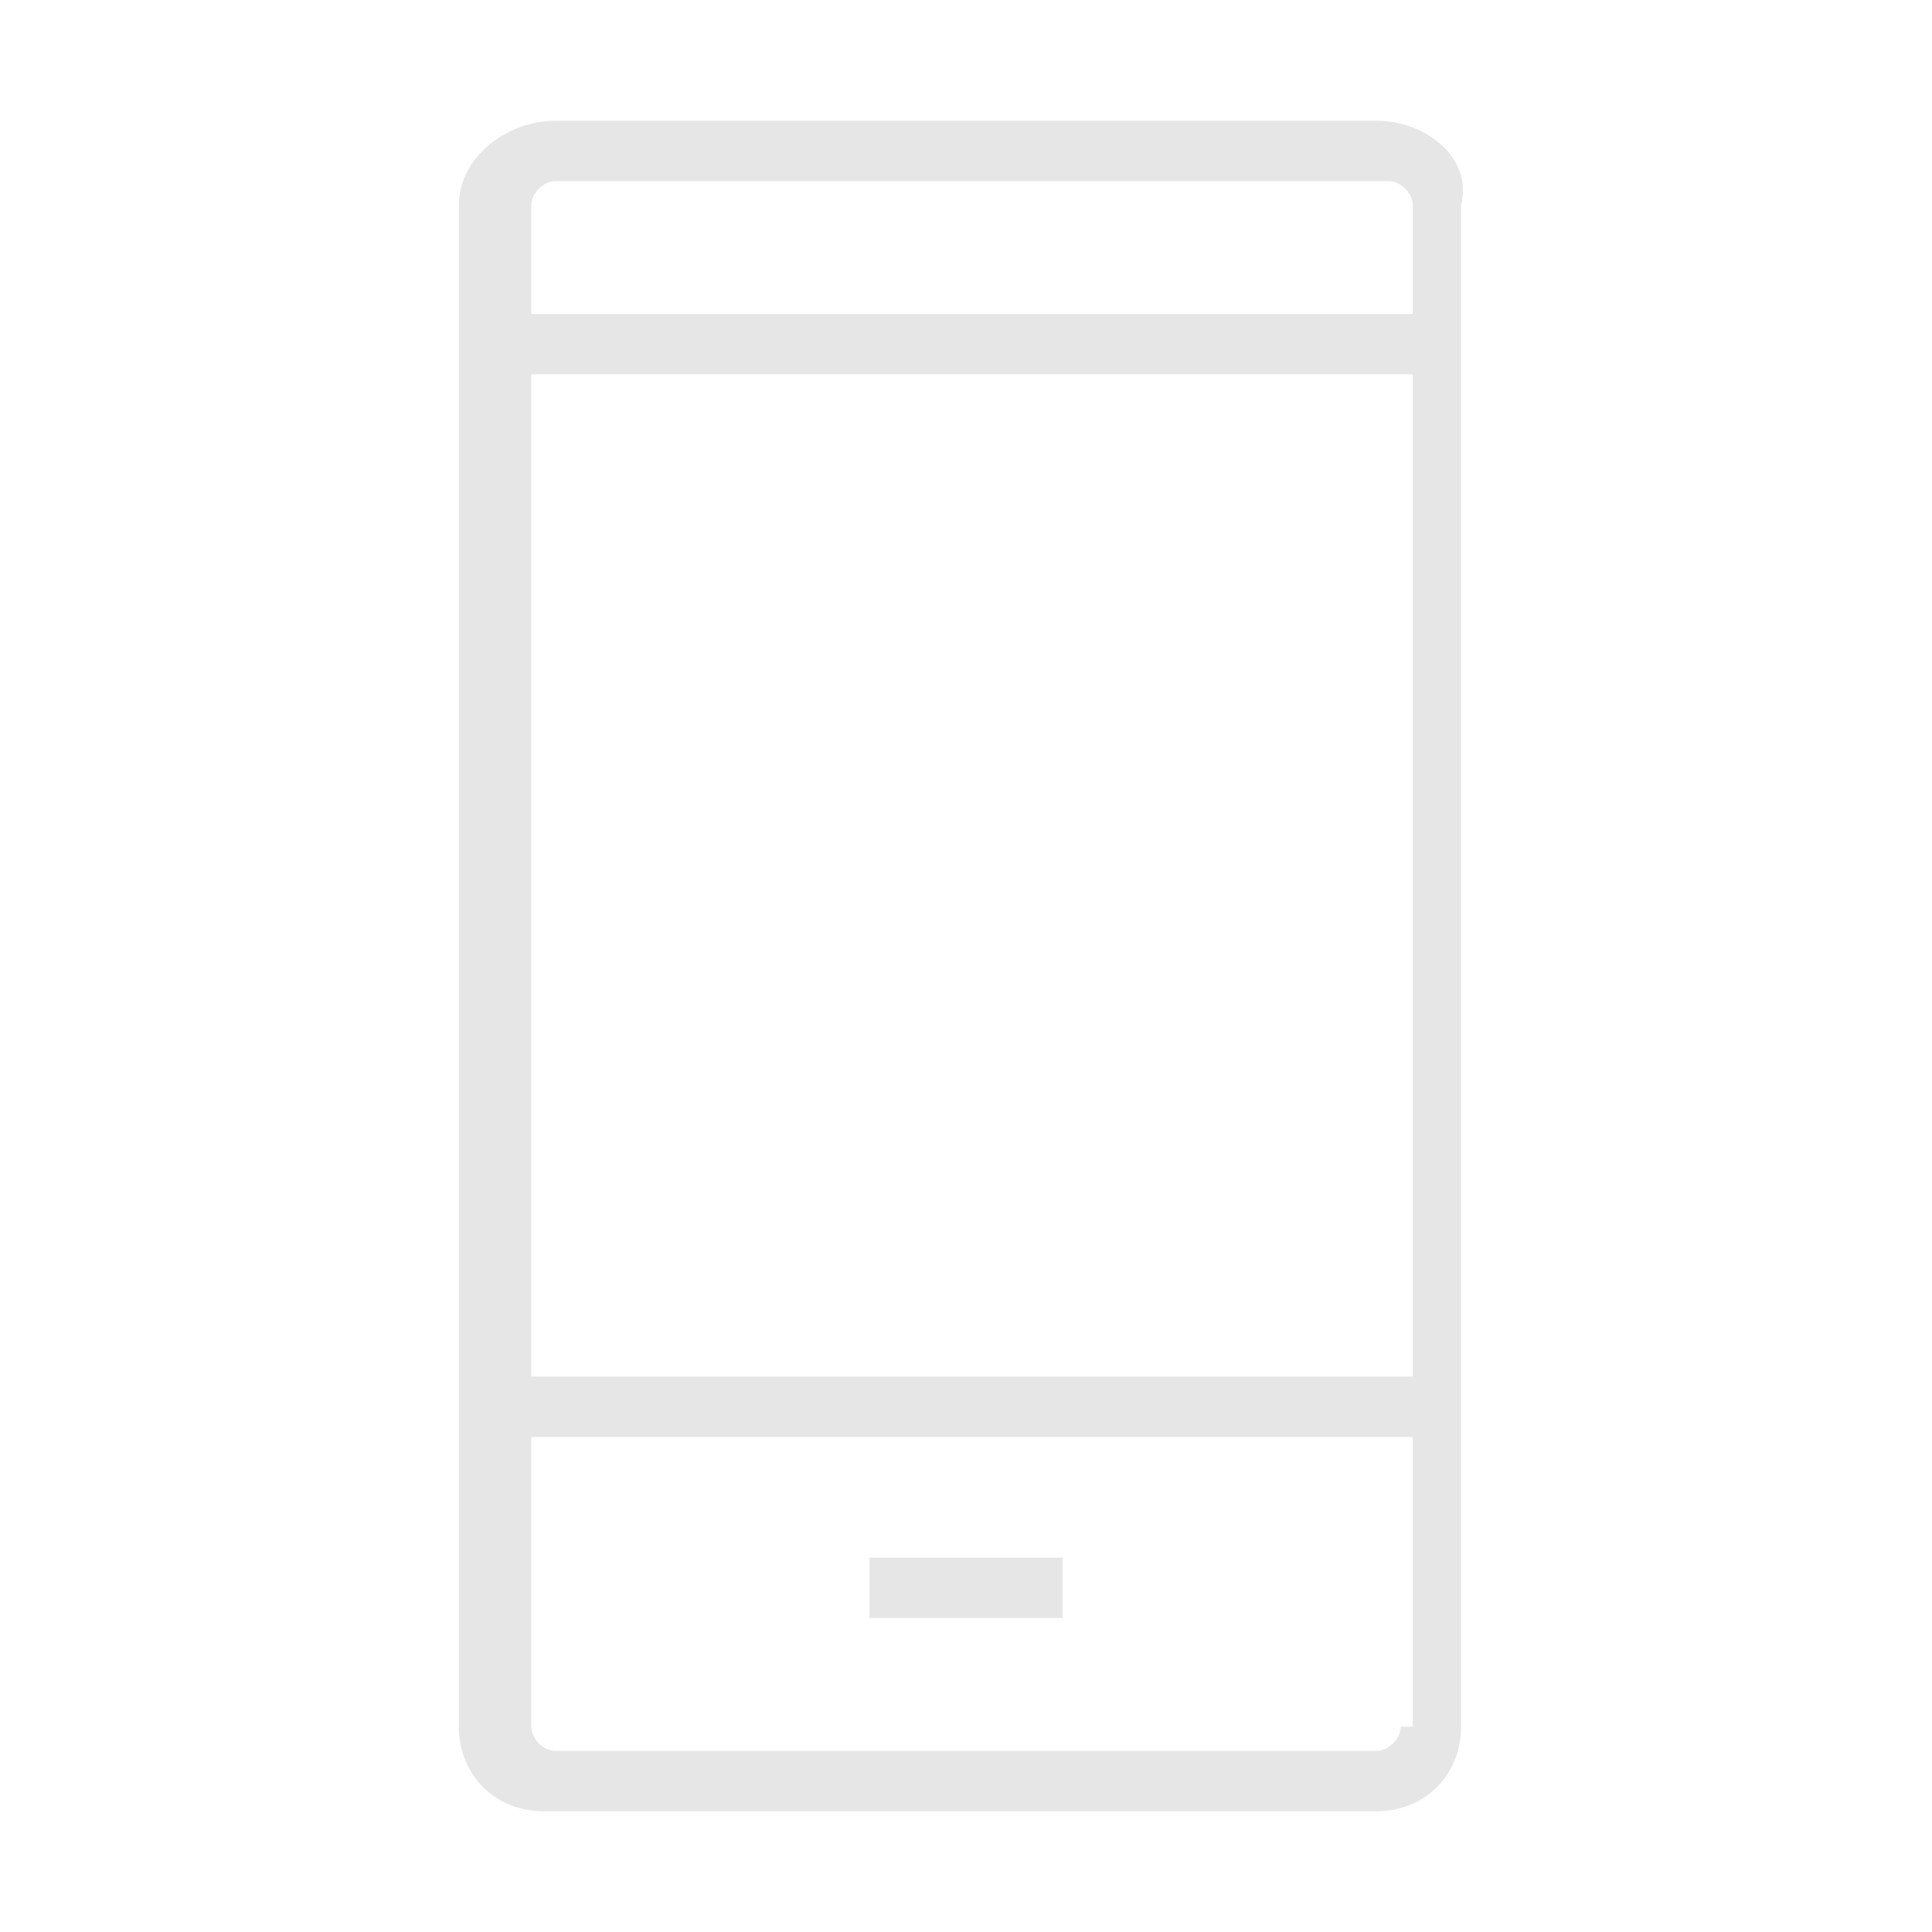 <?xml version="1.0" standalone="no"?><!DOCTYPE svg PUBLIC "-//W3C//DTD SVG 1.1//EN" "http://www.w3.org/Graphics/SVG/1.1/DTD/svg11.dtd"><svg class="icon" width="48px" height="48.00px" viewBox="0 0 1024 1024" version="1.1" xmlns="http://www.w3.org/2000/svg"><path d="M460.8 825.6l102.4 0 0 32L460.8 857.6 460.8 825.6zM729.6 64 294.4 64C268.8 64 243.2 83.2 243.2 108.8l0 806.4c0 25.6 19.2 44.8 44.8 44.8l441.6 0c25.6 0 44.8-19.2 44.8-44.8L774.4 108.8C780.8 83.2 755.2 64 729.6 64zM742.4 915.2c0 6.4-6.4 12.8-12.8 12.8L294.4 928c-6.4 0-12.8-6.4-12.8-12.8l0-153.6 467.2 0L748.8 915.2zM742.4 729.6 281.6 729.6 281.6 198.4l467.2 0L748.8 729.6zM742.4 166.4 281.6 166.4 281.6 108.8c0-6.4 6.4-12.8 12.8-12.8l441.6 0c6.4 0 12.8 6.4 12.8 12.8L748.8 166.4z" fill="#e6e6e6" /></svg>
